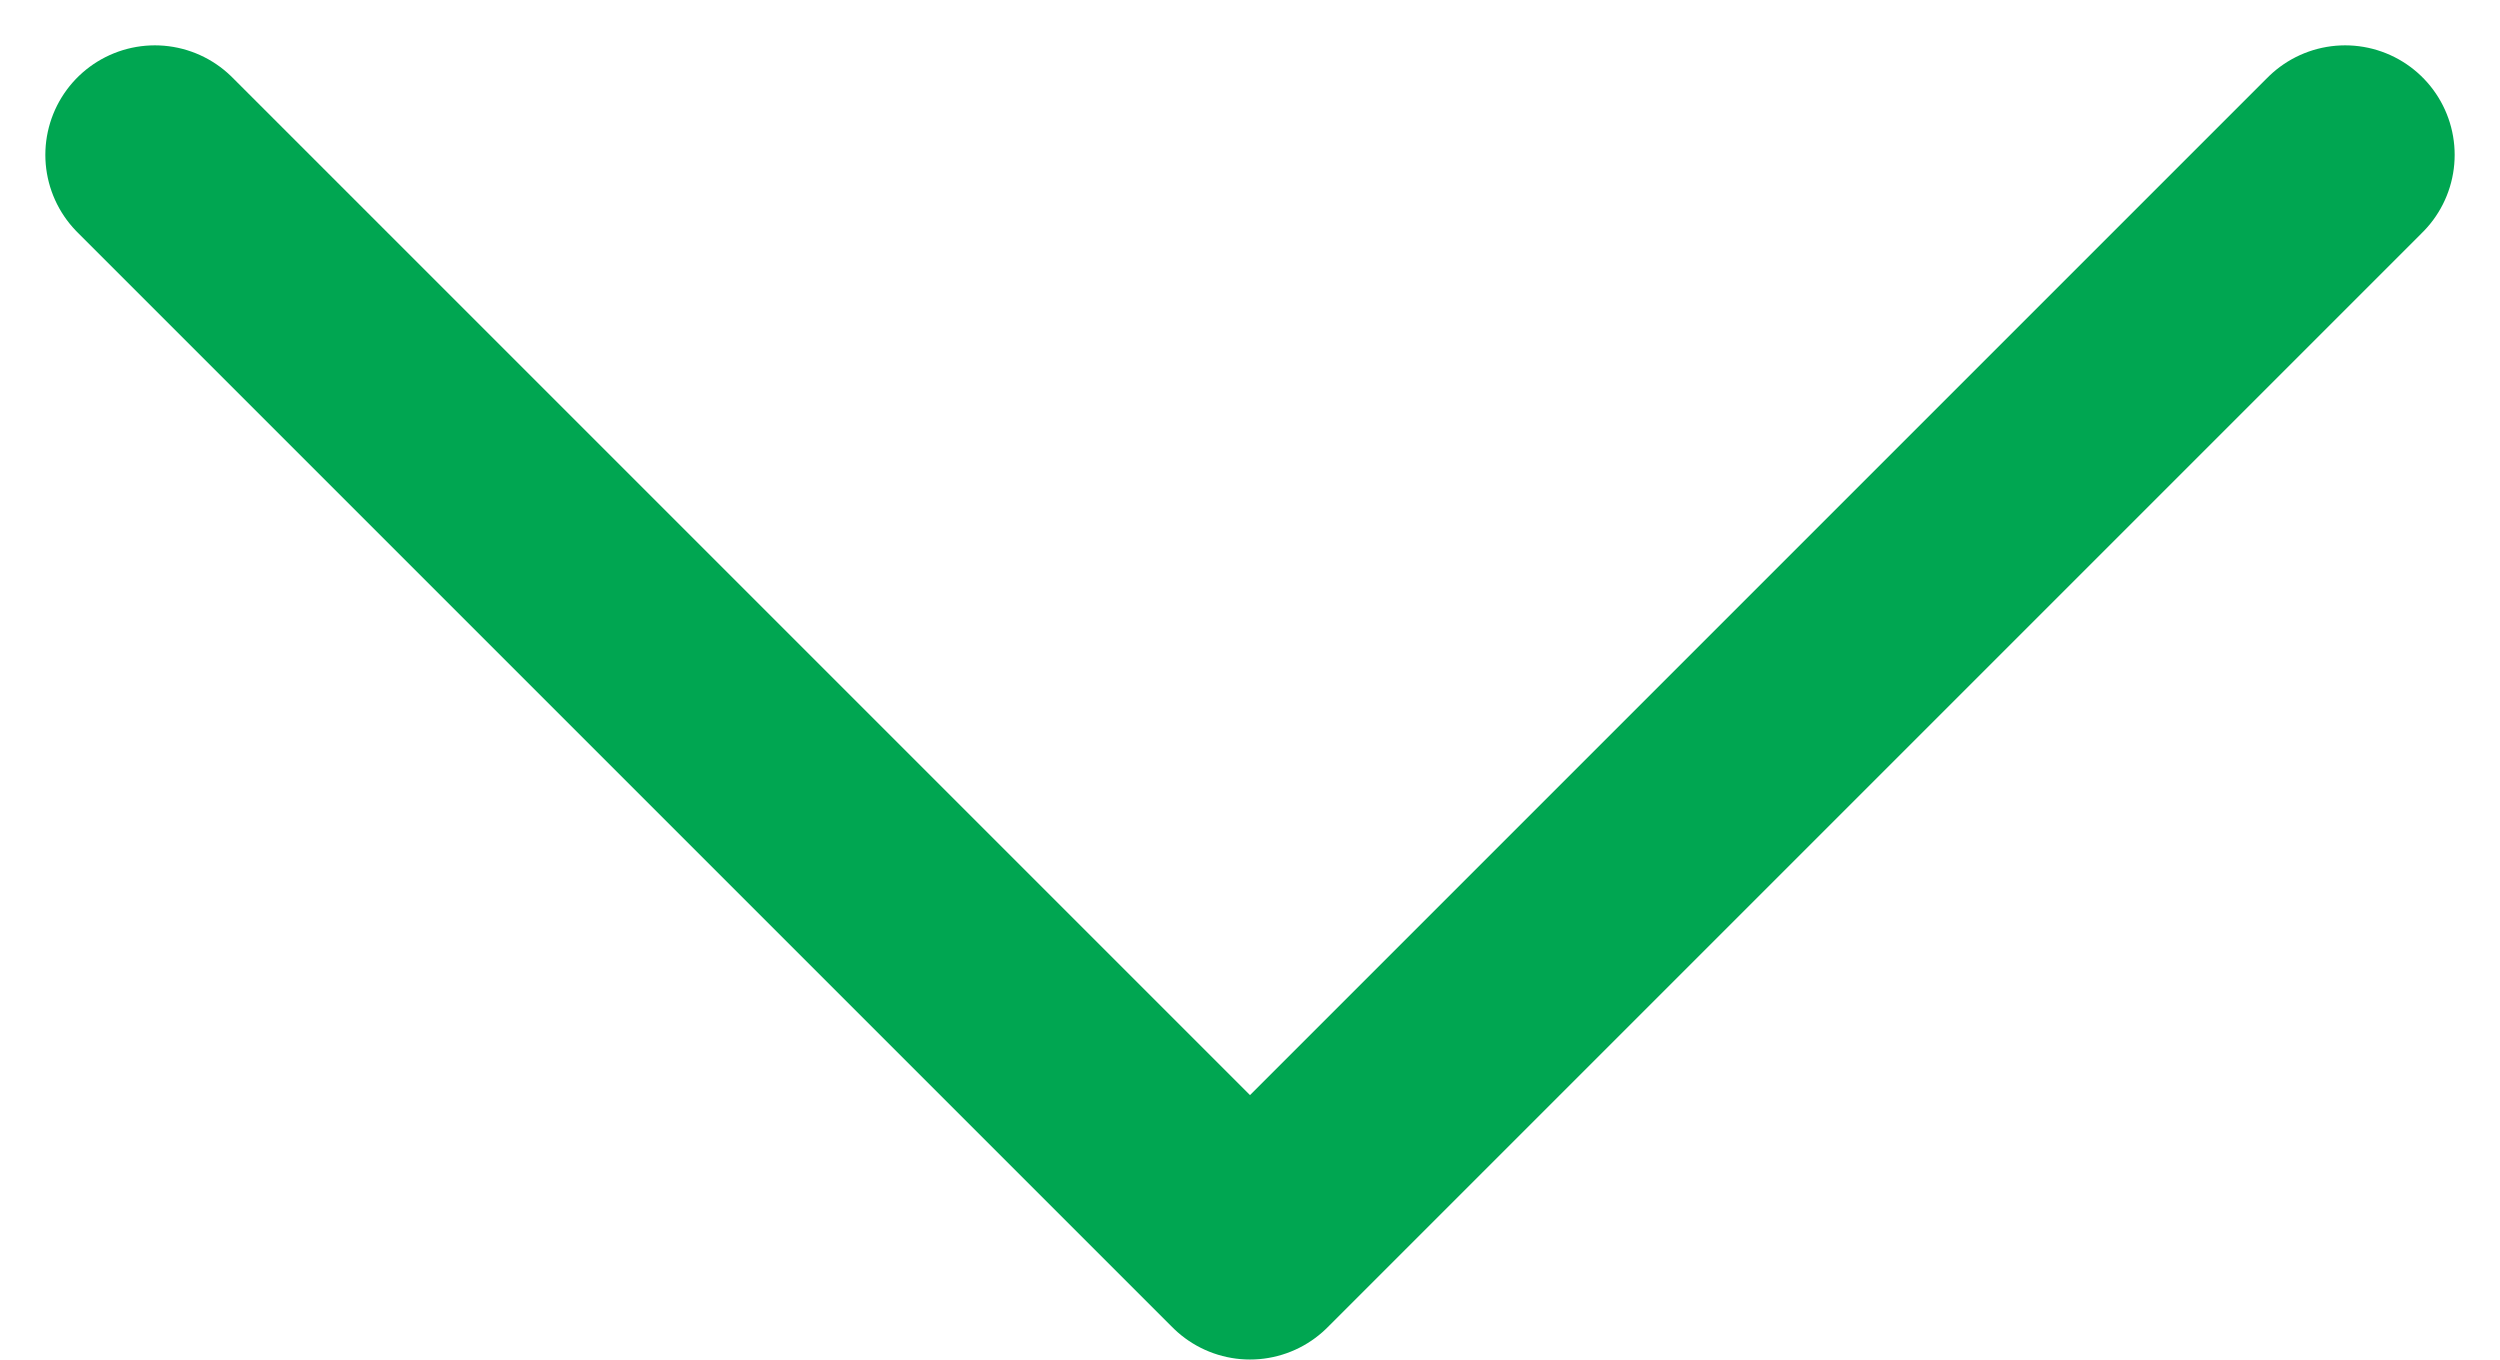 <svg xmlns="http://www.w3.org/2000/svg" width="11.414" height="6.207" viewBox="0 0 11.414 6.207">
  <path id="Path_6029" data-name="Path 6029" d="M1155,3043l5,5,5-5" transform="translate(-1154.293 -3042.293)" fill="none" stroke="#00a651" stroke-linecap="round" stroke-linejoin="round" stroke-width="1"/>
</svg>

